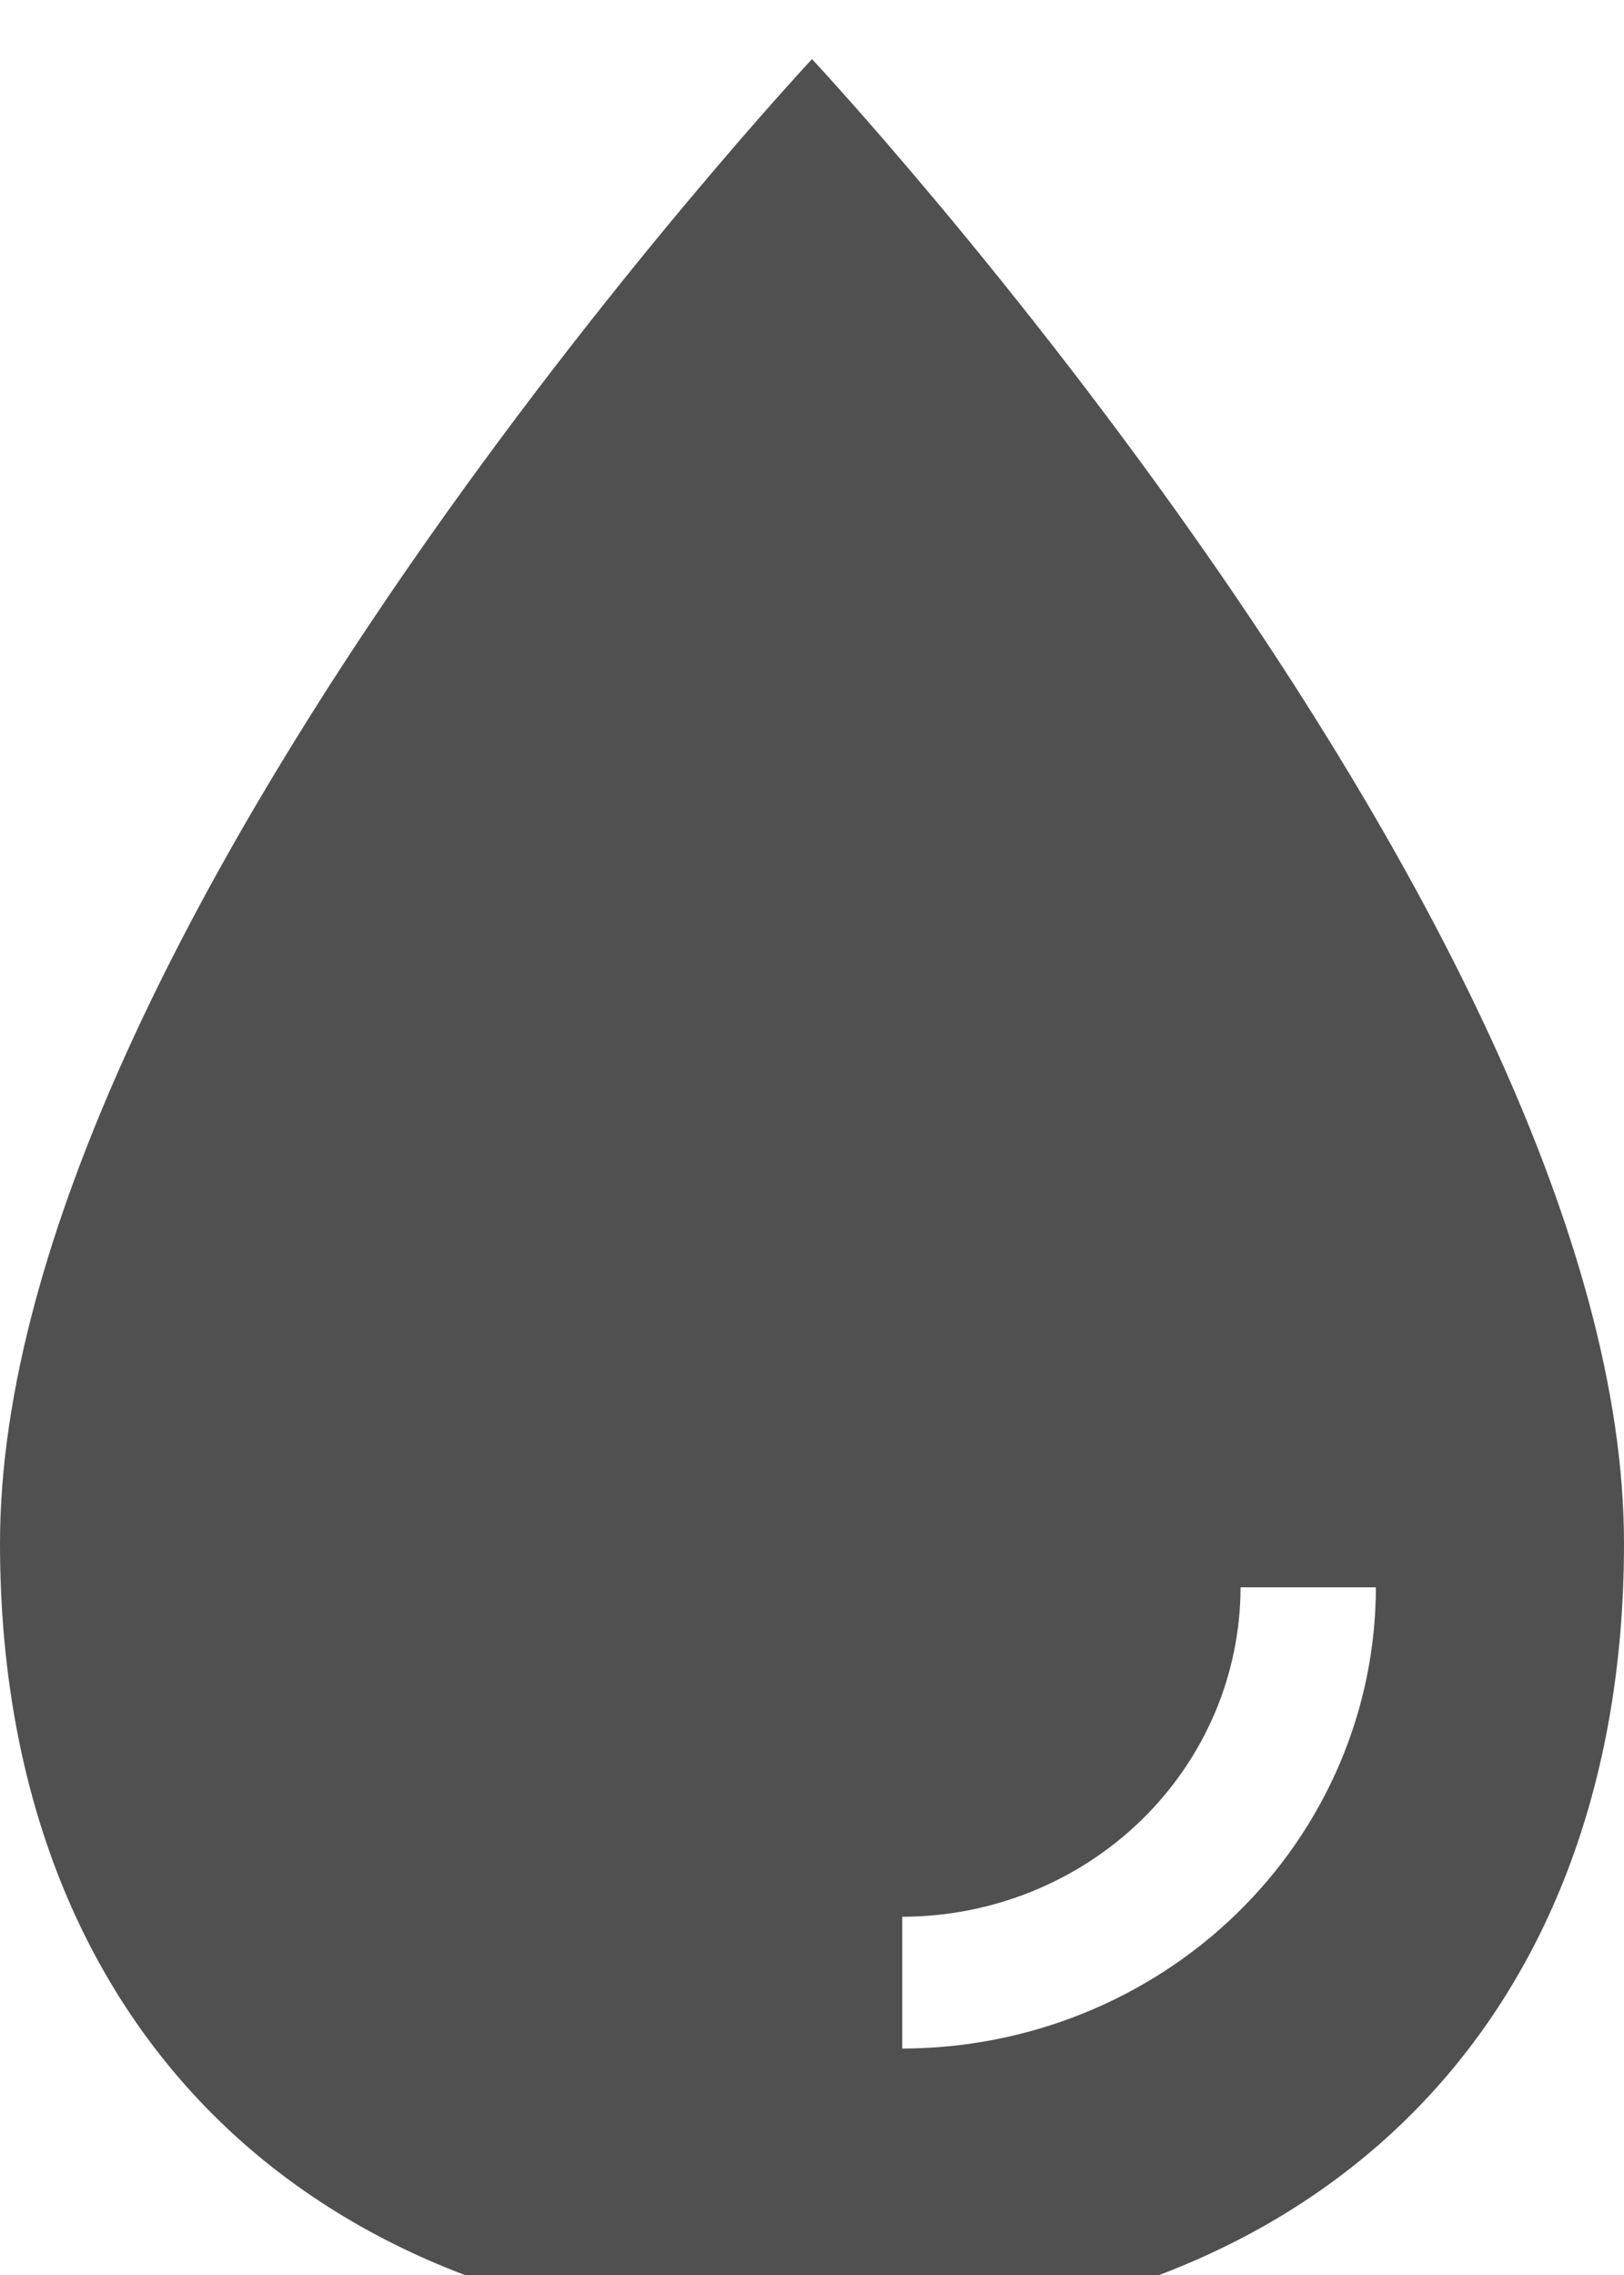 <svg width="110" height="154" viewBox="0 0 110 154" fill="none" xmlns="http://www.w3.org/2000/svg">
<g filter="url(#filter0_i)">
<path d="M55 0C55 0 0 58.842 0 100.474C0 133.318 21.251 154 55 154C88.749 154 110 133.318 110 100.474C110 58.842 55 0 55 0ZM61.111 134.671V125.75C67.187 125.743 73.012 123.391 77.308 119.21C81.604 115.029 84.021 109.36 84.028 103.447H93.194C93.185 111.726 89.802 119.662 83.787 125.516C77.773 131.37 69.617 134.662 61.111 134.671Z" fill="#505050"/>
</g>
<defs>
<filter id="filter0_i" x="0" y="0" width="110" height="158" filterUnits="userSpaceOnUse" color-interpolation-filters="sRGB">
<feFlood flood-opacity="0" result="BackgroundImageFix"/>
<feBlend mode="normal" in="SourceGraphic" in2="BackgroundImageFix" result="shape"/>
<feColorMatrix in="SourceAlpha" type="matrix" values="0 0 0 0 0 0 0 0 0 0 0 0 0 0 0 0 0 0 127 0" result="hardAlpha"/>
<feOffset dy="4"/>
<feGaussianBlur stdDeviation="2"/>
<feComposite in2="hardAlpha" operator="arithmetic" k2="-1" k3="1"/>
<feColorMatrix type="matrix" values="0 0 0 0 0 0 0 0 0 0 0 0 0 0 0 0 0 0 0.25 0"/>
<feBlend mode="normal" in2="shape" result="effect1_innerShadow"/>
</filter>
</defs>
</svg>
